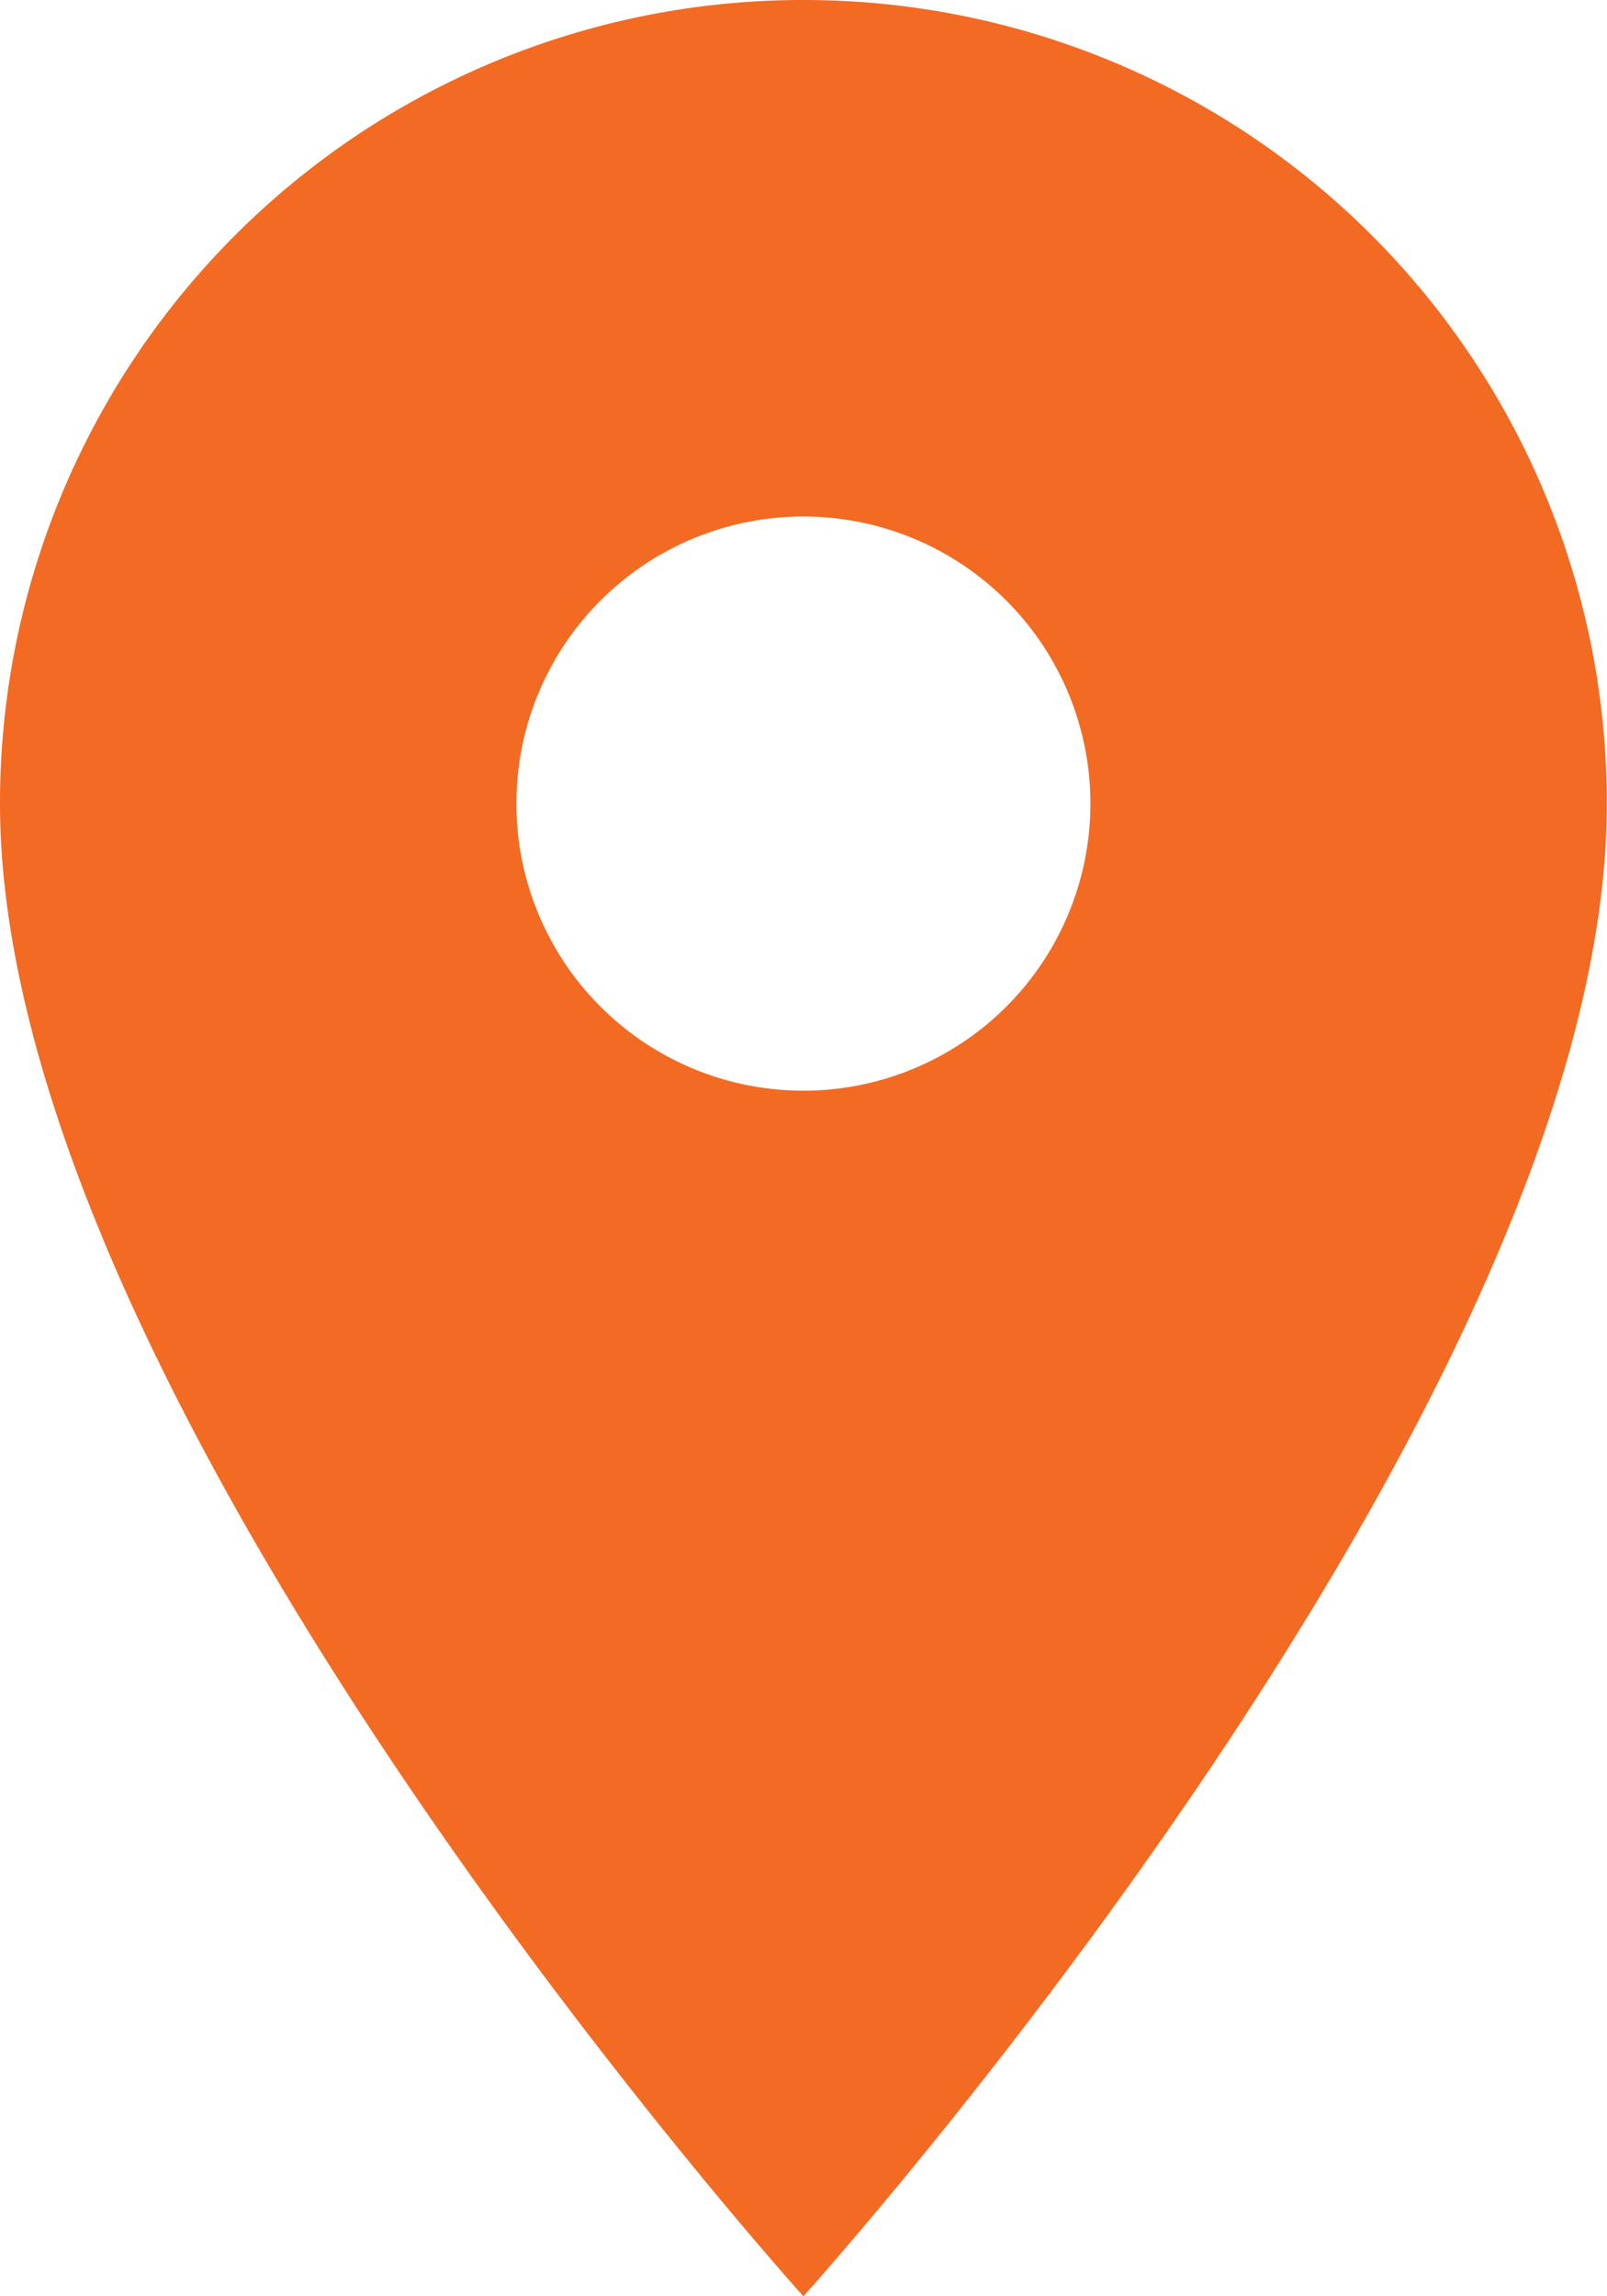 <svg xmlns="http://www.w3.org/2000/svg" width="8.365" height="11.95" viewBox="0 0 8.365 11.95"><defs><style>.a{fill:#f36a23;}</style></defs><path class="a" d="M9.182,2A4.179,4.179,0,0,0,5,6.182C5,9.319,9.182,13.95,9.182,13.95s4.182-4.631,4.182-7.767A4.179,4.179,0,0,0,9.182,2Zm0,5.676a1.494,1.494,0,1,1,1.494-1.494A1.494,1.494,0,0,1,9.182,7.676Z" transform="translate(-5 -2)"/></svg>